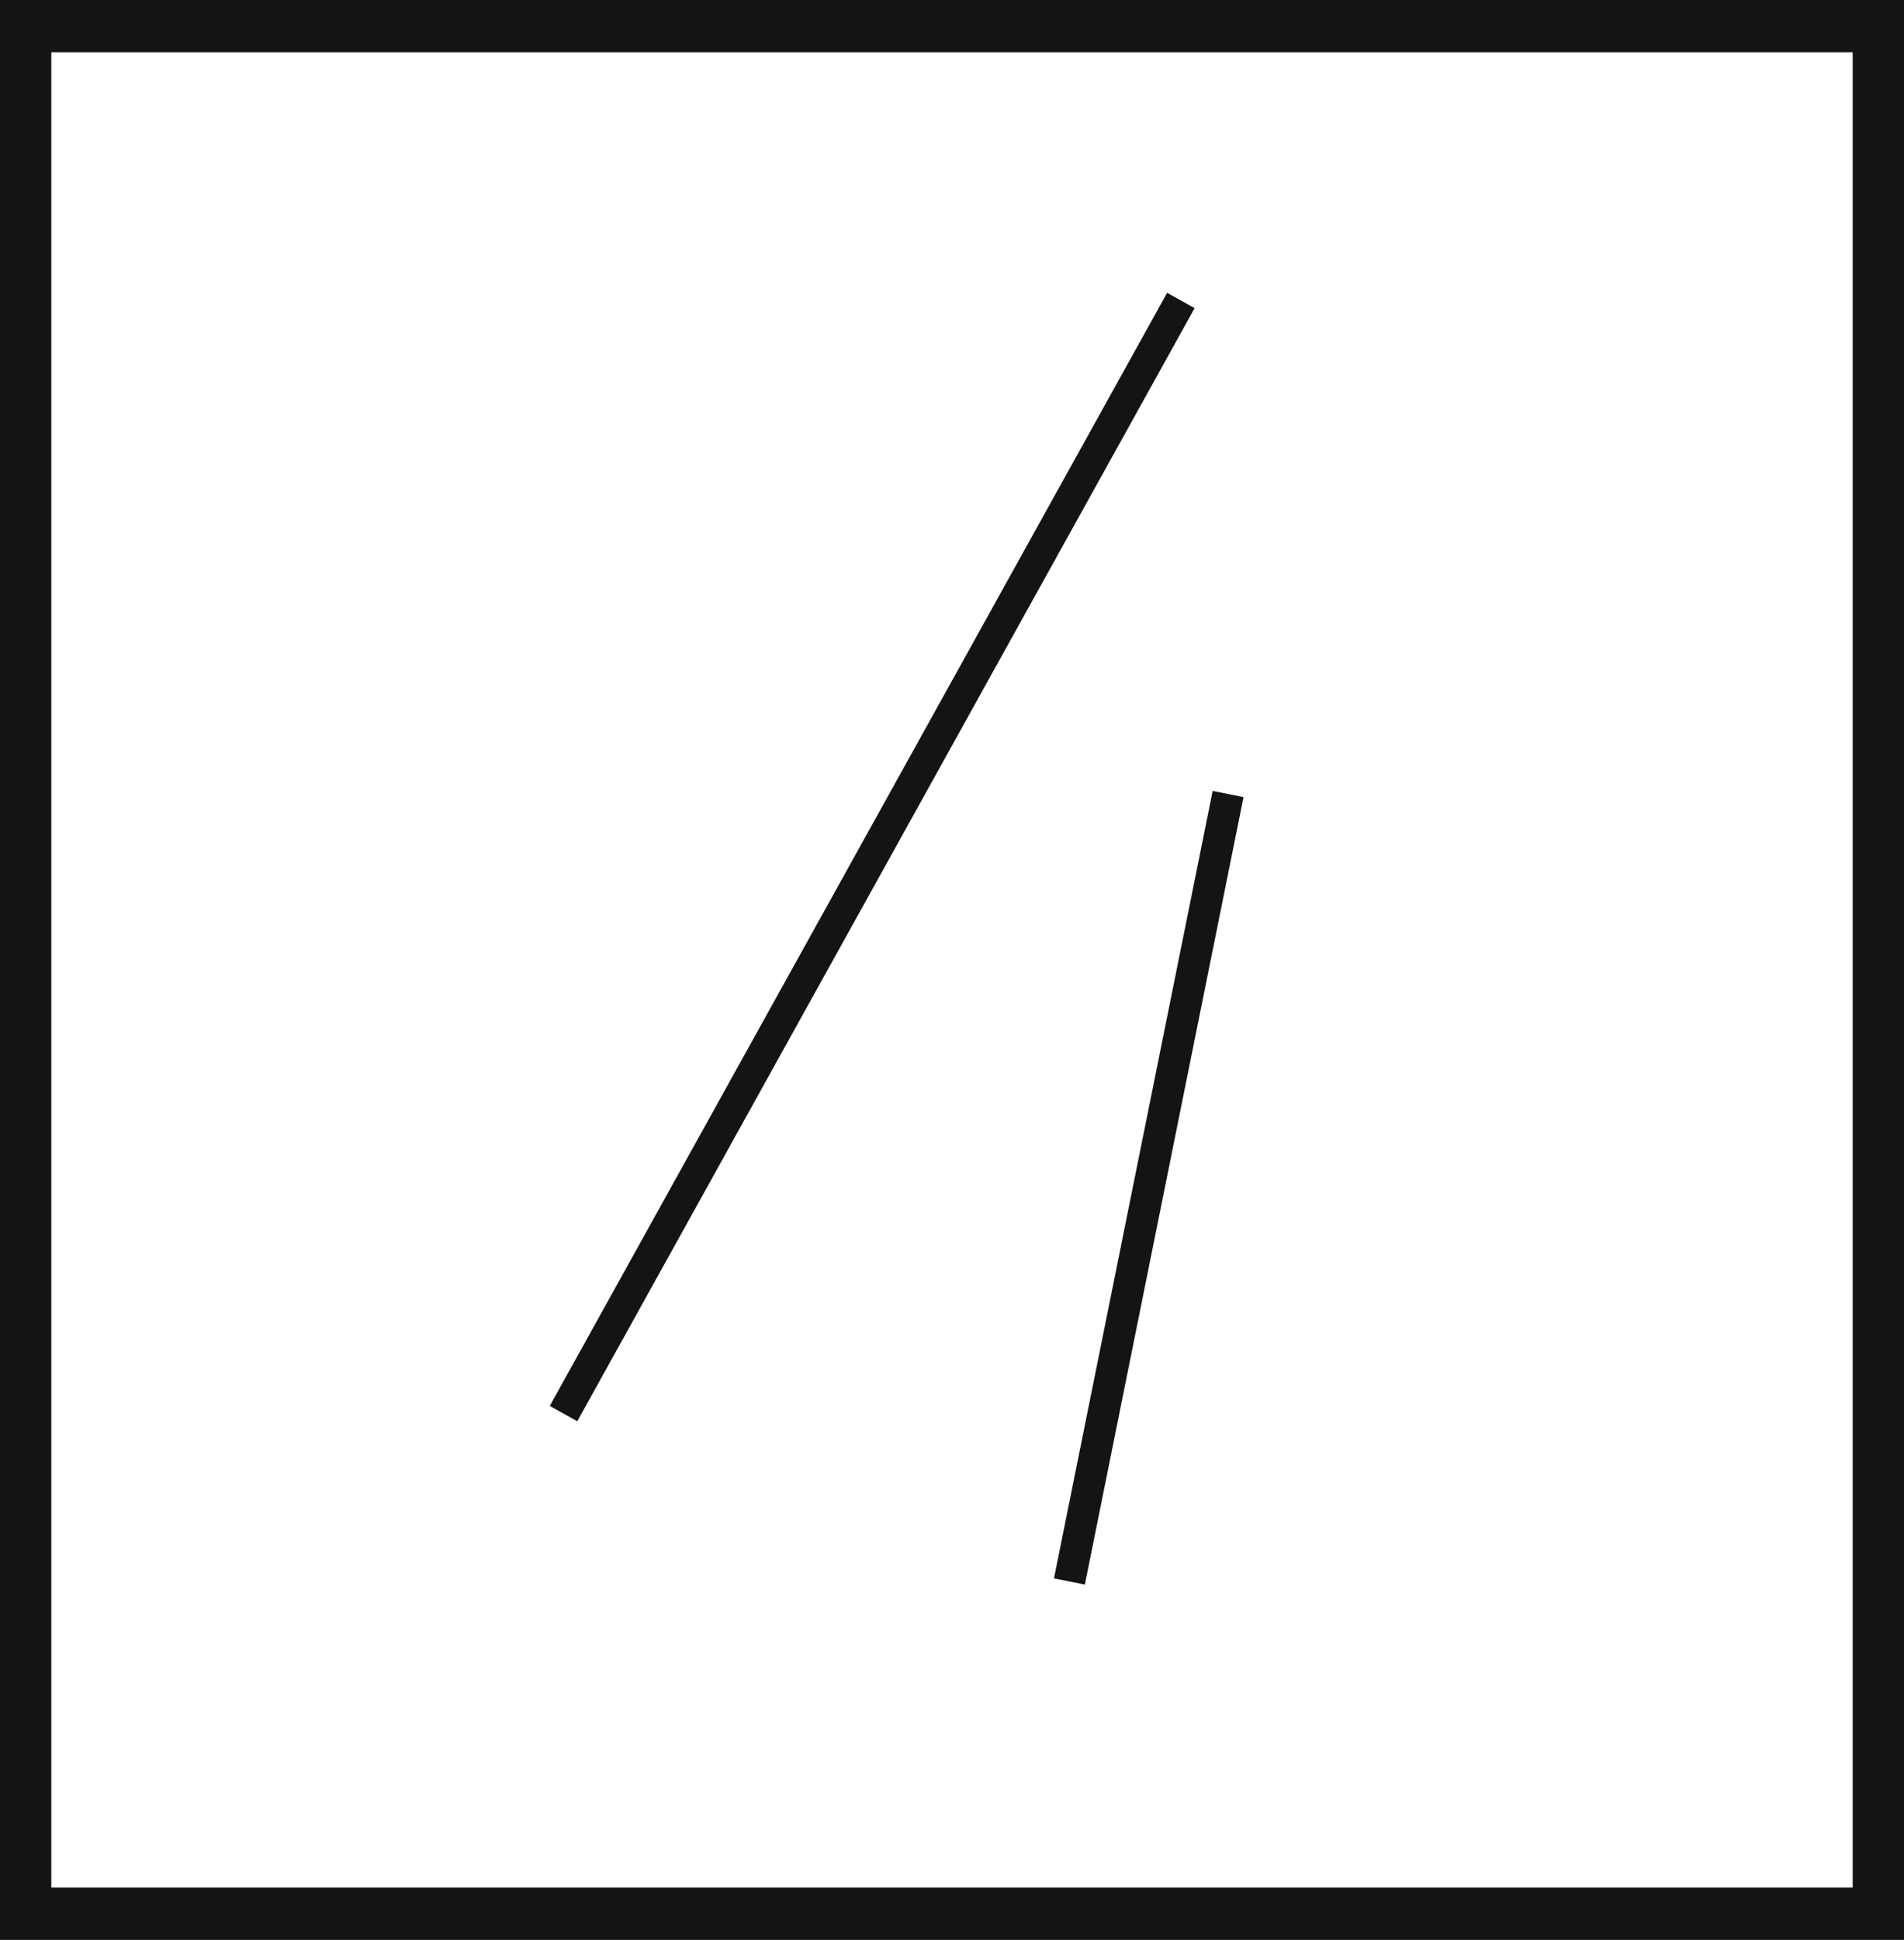 <svg xmlns="http://www.w3.org/2000/svg" viewBox="0 0 60.48 61.59"><defs><style>.cls-1{fill:#141414;}.cls-2{fill:none;stroke:#141414;stroke-miterlimit:10;}</style></defs><title>P2_3</title><g id="Grafica"><path class="cls-1" d="M0,0V61.59H60.48V0ZM58.85,59.93H1.63V1.66H58.85Z"/><line class="cls-2" x1="17.9" y1="44.88" x2="37.51" y2="9.54"/><line class="cls-2" x1="39.01" y1="25.21" x2="33.97" y2="50.21"/></g></svg>